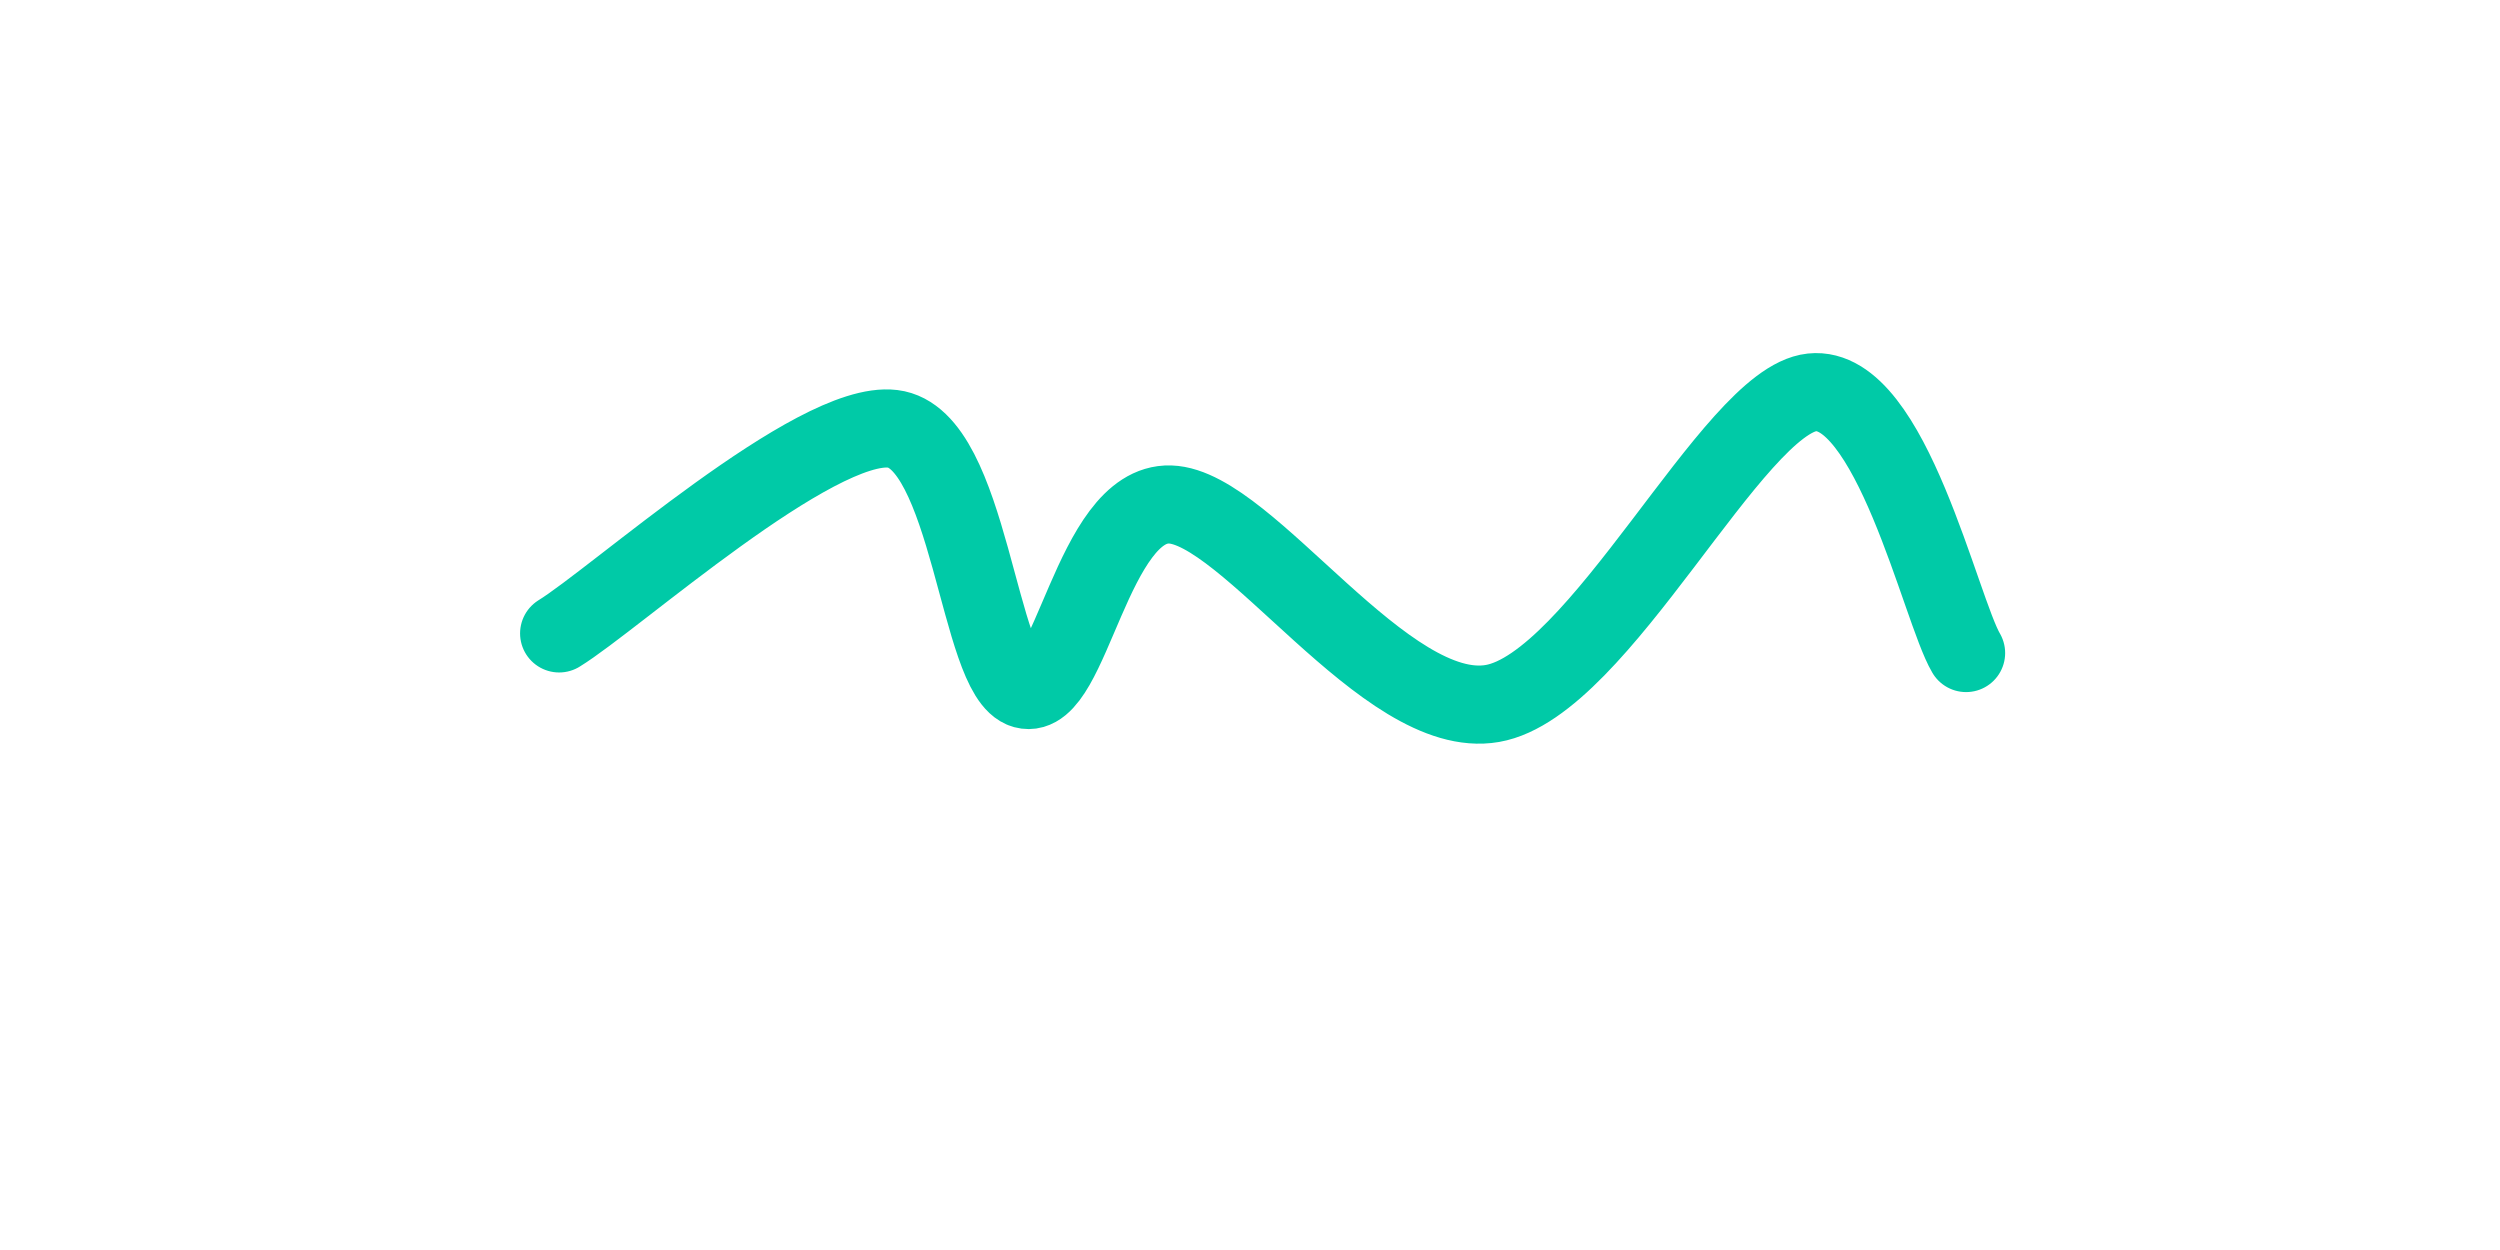 <svg xmlns="http://www.w3.org/2000/svg" version="1.1" xmlns:xlink="http://www.w3.org/1999/xlink" xmlns:svgjs="http://svgjs.dev/svgjs" viewBox="0 0 800 400"><path d="M178.924,202.691C196.711,191.779,260.837,134.23,285.65,137.22C310.463,140.209,313.004,216.592,327.803,220.628C342.601,224.664,349.477,160.688,374.439,161.435C399.402,162.182,443.348,231.091,477.578,225.112C511.809,219.133,554.559,128.251,579.821,125.561C605.082,122.87,620.927,195.067,629.148,208.969" fill="none" stroke-width="25" stroke="#00caa7" stroke-linecap="round"></path><defs><linearGradient id="SvgjsLinearGradient1000"><stop stop-color="hsl(37, 99%, 67%)" offset="0"></stop><stop stop-color="hsl(316, 73%, 52%)" offset="1"></stop></linearGradient></defs></svg>